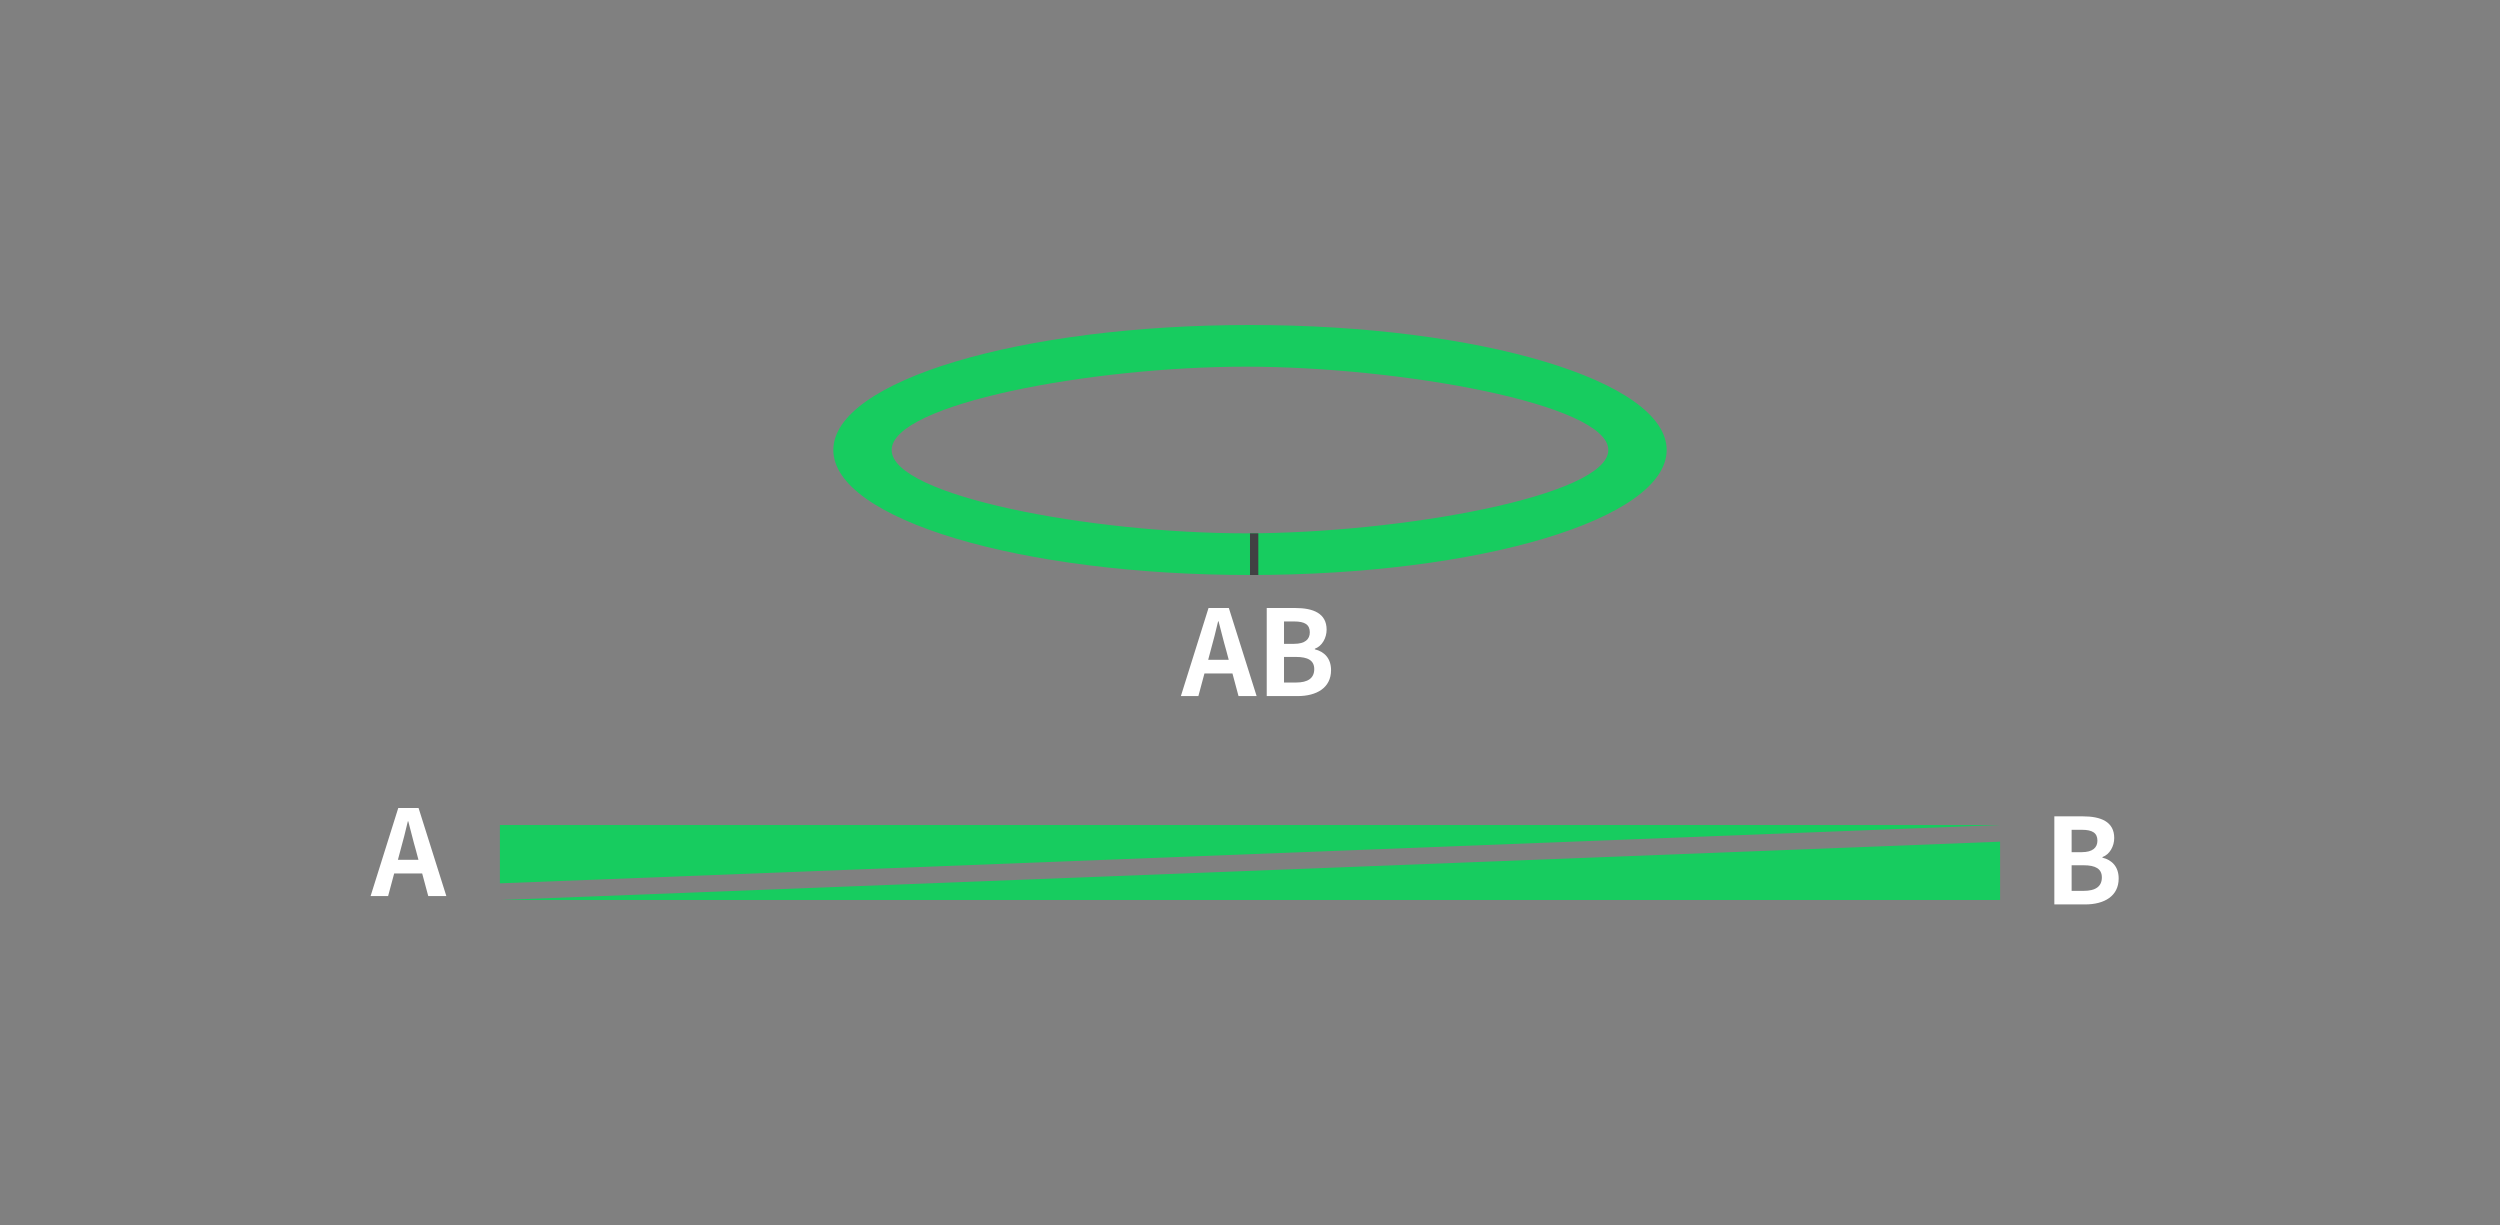 <svg 
 xmlns="http://www.w3.org/2000/svg"
 xmlns:xlink="http://www.w3.org/1999/xlink"
 width="300px" height="147px">
<rect width="100%" height="100%" fill="#808080" stroke="none"/>
<path fill-rule="evenodd"  fill="none"
 d="M-0.001,-0.001 L299.998,-0.001 L299.998,146.999 L-0.001,146.999 L-0.001,-0.001 Z"/>
<path fill-rule="evenodd"  fill="rgb(23, 204, 95)"
 d="M149.999,69.000 C122.385,69.000 99.999,62.284 99.999,54.000 C99.999,45.716 122.385,39.000 149.999,39.000 C177.613,39.000 199.999,45.716 199.999,54.000 C199.999,62.284 177.613,69.000 149.999,69.000 ZM149.499,44.000 C130.998,44.000 106.999,48.477 106.999,54.000 C106.999,59.523 130.998,64.000 149.499,64.000 C168.000,64.000 192.999,59.523 192.999,54.000 C192.999,48.477 168.000,44.000 149.499,44.000 Z"/>
<path fill-rule="evenodd"  fill="rgb(65, 65, 67)"
 d="M149.999,64.000 L150.999,64.000 L150.999,69.000 L149.999,69.000 L149.999,64.000 Z"/>
<path fill-rule="evenodd"  fill="rgb(23, 204, 95)"
 d="M59.989,99.000 L239.989,99.000 L59.989,106.000 L59.989,99.000 Z"/>
<path fill-rule="evenodd"  fill="rgb(23, 204, 95)"
 d="M240.009,108.000 L60.009,108.000 L240.009,101.000 L240.009,108.000 Z"/>
<path fill-rule="evenodd"  fill="rgb(255, 255, 255)"
 d="M157.780,77.847 L157.780,77.918 C158.900,78.189 159.726,78.989 159.726,80.417 C159.726,82.545 157.990,83.531 155.707,83.531 L152.008,83.531 L152.008,72.962 L155.440,72.962 C157.569,72.962 159.194,73.591 159.194,75.562 C159.194,76.533 158.662,77.532 157.780,77.847 ZM155.314,74.576 L154.081,74.576 L154.081,77.261 L155.286,77.261 C156.603,77.261 157.177,76.718 157.177,75.876 C157.177,74.948 156.561,74.576 155.314,74.576 ZM155.524,78.832 L154.081,78.832 L154.081,81.903 L155.524,81.903 C156.939,81.903 157.709,81.389 157.709,80.289 C157.709,79.261 156.953,78.832 155.524,78.832 ZM147.895,80.817 L144.533,80.817 L143.805,83.531 L141.704,83.531 L145.023,72.962 L147.461,72.962 L150.795,83.531 L148.623,83.531 L147.895,80.817 ZM147.139,78.018 C146.816,76.918 146.536,75.704 146.228,74.562 L146.172,74.562 C145.906,75.719 145.598,76.918 145.290,78.018 L144.982,79.175 L147.447,79.175 L147.139,78.018 Z"/>
<path fill-rule="evenodd"  fill="rgb(255, 255, 255)"
 d="M47.749,103.175 L48.057,102.018 C48.365,100.918 48.673,99.719 48.940,98.562 L48.995,98.562 C49.304,99.704 49.584,100.918 49.906,102.018 L50.214,103.175 L47.749,103.175 ZM51.391,107.531 L53.562,107.531 L50.228,96.962 L47.791,96.962 L44.471,107.531 L46.572,107.531 L47.300,104.817 L50.662,104.817 L51.391,107.531 Z"/>
<path fill-rule="evenodd"  fill="rgb(255, 255, 255)"
 d="M246.521,108.531 L250.220,108.531 C252.503,108.531 254.240,107.546 254.240,105.418 C254.240,103.989 253.413,103.189 252.293,102.918 L252.293,102.847 C253.175,102.533 253.707,101.533 253.707,100.562 C253.707,98.591 252.082,97.962 249.954,97.962 L246.521,97.962 L246.521,108.531 ZM248.595,102.261 L248.595,99.576 L249.827,99.576 C251.074,99.576 251.690,99.947 251.690,100.876 C251.690,101.718 251.116,102.261 249.799,102.261 L248.595,102.261 ZM248.595,106.903 L248.595,103.832 L250.038,103.832 C251.466,103.832 252.223,104.261 252.223,105.289 C252.223,106.389 251.452,106.903 250.038,106.903 L248.595,106.903 Z"/>
</svg>
